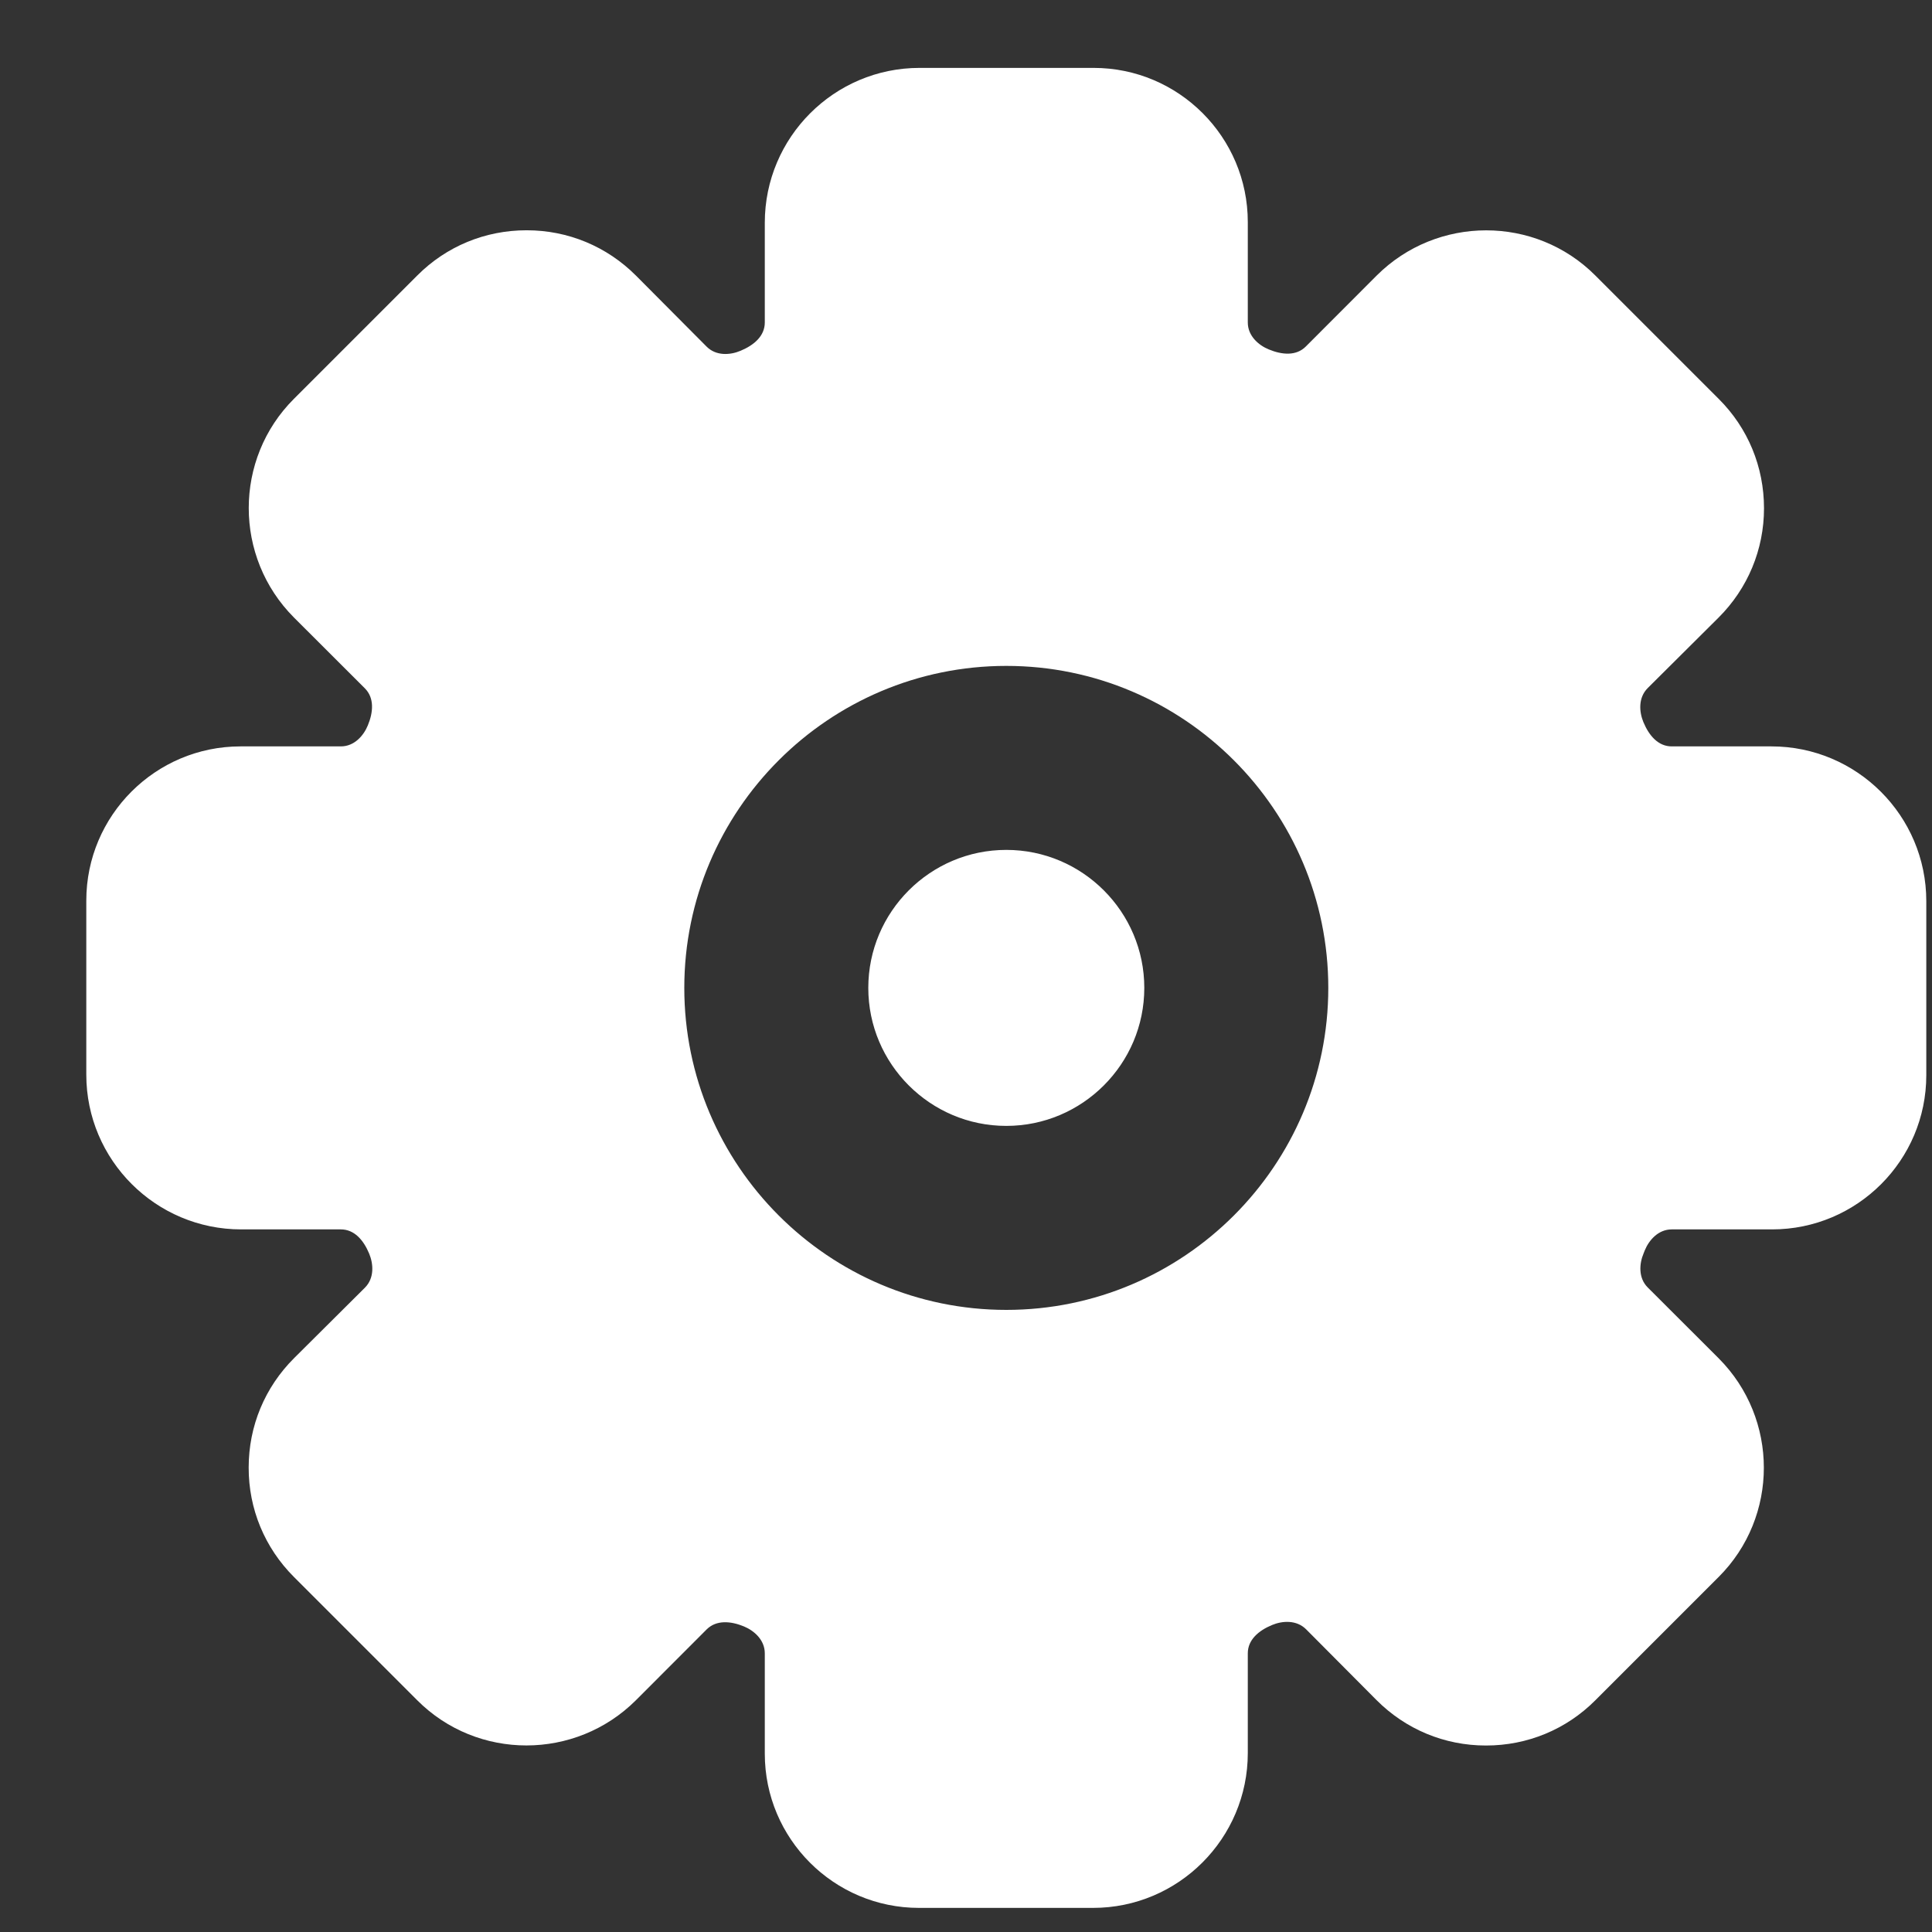 <svg width="21" height="21" viewBox="0 0 21 21" fill="none" xmlns="http://www.w3.org/2000/svg">
<rect x="0" y="0" width="21" height="21" fill="#333333" stroke="none"/>
<path fill-rule="evenodd" clip-rule="evenodd" d="M10.938 9.238C10.111 9.238 9.438 9.911 9.438 10.738C9.438 11.565 10.111 12.238 10.938 12.238C11.765 12.238 12.438 11.565 12.438 10.738C12.438 9.911 11.765 9.238 10.938 9.238ZM10.938 14.238C9.008 14.238 7.438 12.668 7.438 10.738C7.438 8.808 9.008 7.238 10.938 7.238C12.868 7.238 14.438 8.808 14.438 10.738C14.438 12.668 12.868 14.238 10.938 14.238ZM19.255 8.113H18.171C18.024 8.113 17.924 7.996 17.863 7.849C17.817 7.738 17.805 7.584 17.91 7.479L18.68 6.713C18.998 6.396 19.174 5.973 19.174 5.525C19.174 5.075 19 4.653 18.682 4.336L17.341 2.995C16.687 2.339 15.62 2.341 14.964 2.995L14.194 3.766C14.09 3.871 13.936 3.858 13.791 3.798C13.681 3.753 13.563 3.652 13.563 3.505V2.414C13.563 1.49 12.812 0.738 11.887 0.738H9.995C9.067 0.738 8.313 1.493 8.313 2.421V3.505C8.313 3.652 8.196 3.752 8.049 3.813C7.938 3.86 7.783 3.872 7.679 3.766L6.914 2.997C6.596 2.678 6.174 2.503 5.725 2.503H5.723C5.274 2.503 4.852 2.677 4.535 2.995L3.195 4.335C2.54 4.989 2.54 6.055 3.195 6.712L3.966 7.482C4.07 7.586 4.058 7.741 3.998 7.885C3.953 7.995 3.852 8.113 3.705 8.113H2.614C1.69 8.113 0.938 8.864 0.938 9.789V11.681C0.938 12.609 1.693 13.363 2.621 13.363H3.705C3.852 13.363 3.952 13.48 4.013 13.627C4.059 13.738 4.071 13.892 3.966 13.997L3.197 14.762C2.878 15.08 2.703 15.502 2.703 15.951C2.702 16.401 2.877 16.823 3.195 17.141L4.535 18.481C5.189 19.137 6.256 19.135 6.912 18.481L7.682 17.71C7.787 17.607 7.941 17.619 8.085 17.678C8.195 17.723 8.313 17.824 8.313 17.971V19.062C8.313 19.986 9.064 20.738 9.989 20.738H11.881C12.809 20.738 13.563 19.983 13.563 19.055V17.971C13.563 17.824 13.68 17.724 13.827 17.663C13.937 17.617 14.092 17.605 14.197 17.71L14.962 18.479C15.28 18.798 15.702 18.973 16.151 18.973H16.153C16.602 18.973 17.024 18.799 17.341 18.481L18.681 17.141C19.336 16.487 19.336 15.421 18.681 14.764L17.91 13.994C17.806 13.89 17.818 13.735 17.865 13.624C17.865 13.622 17.878 13.592 17.878 13.591C17.923 13.481 18.024 13.363 18.171 13.363H19.262C20.186 13.363 20.938 12.612 20.938 11.687V9.795C20.938 8.867 20.183 8.113 19.255 8.113Z" fill="white"/>
</svg>
